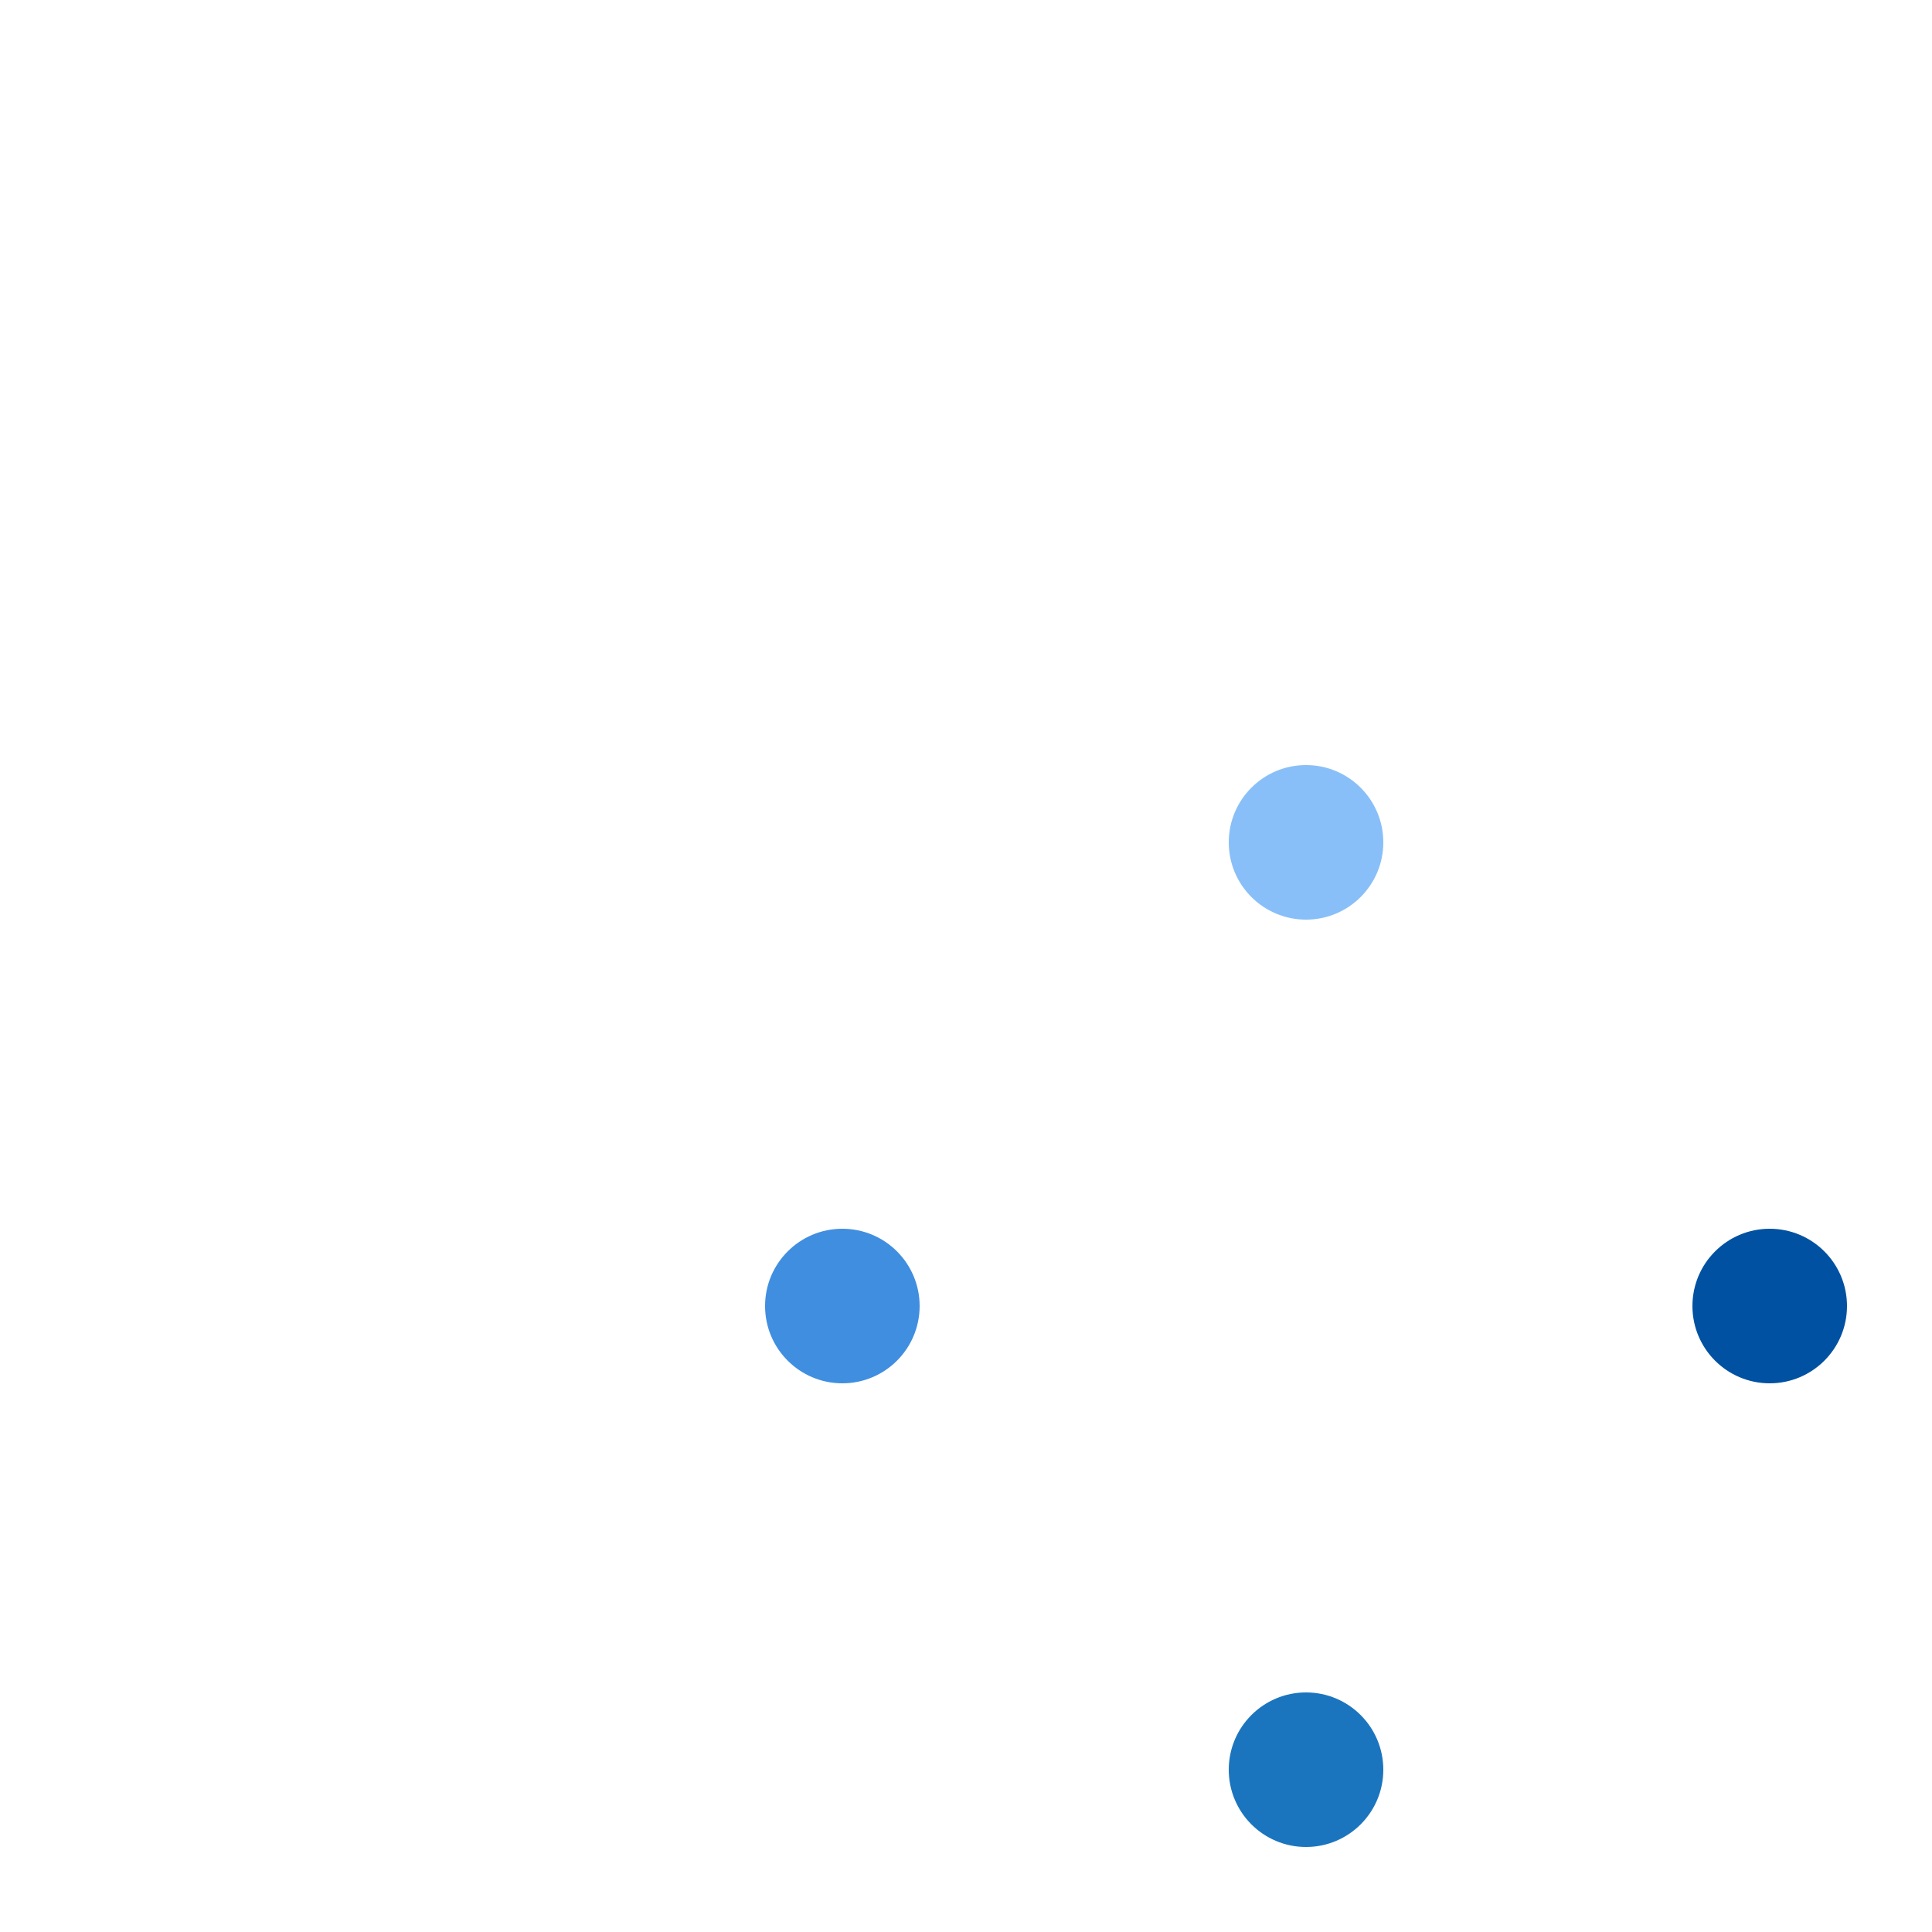 <?xml version="1.0" encoding="utf-8"?>
<!-- Generator: Adobe Illustrator 26.5.0, SVG Export Plug-In . SVG Version: 6.00 Build 0)  -->
<svg version="1.1" id="Layer_1" xmlns="http://www.w3.org/2000/svg" xmlns:xlink="http://www.w3.org/1999/xlink" x="0px" y="0px"
	 viewBox="0 0 250 250" style="enable-background:new 0 0 250 250;" xml:space="preserve">
<style type="text/css">
	.st0{fill:#0051A2;}
	.st1{fill:#1B75BE;}
	.st2{fill:#408EE0;}
	.st3{fill:#89BFF8;}
</style>
<circle class="st0" cx="229" cy="169" r="10">
<animate  accumulate="none" additive="replace" attributeName="cx" calcMode="linear" dur="1s" fill="remove" keyTimes="0;1" repeatCount="indefinite" restart="always" values="80;50">
	</animate>
<animate  accumulate="none" additive="replace" attributeName="cy" calcMode="linear" dur="1s" fill="remove" keyTimes="0;1" repeatCount="indefinite" restart="always" values="50;80">
	</animate>
<animate  accumulate="none" additive="replace" attributeName="fill" calcMode="linear" dur="1s" fill="remove" keyTimes="0;1" repeatCount="indefinite" restart="always" values="#0051a2;#1b75be">
	</animate>
</circle>
<circle class="st1" cx="169" cy="229" r="10">
<animate  accumulate="none" additive="replace" attributeName="cx" calcMode="linear" dur="1s" fill="remove" keyTimes="0;1" repeatCount="indefinite" restart="always" values="50;20">
	</animate>
<animate  accumulate="none" additive="replace" attributeName="cy" calcMode="linear" dur="1s" fill="remove" keyTimes="0;1" repeatCount="indefinite" restart="always" values="80;50">
	</animate>
<animate  accumulate="none" additive="replace" attributeName="fill" calcMode="linear" dur="1s" fill="remove" keyTimes="0;1" repeatCount="indefinite" restart="always" values="#1b75be;#408ee0">
	</animate>
</circle>
<circle class="st2" cx="109" cy="169" r="10">
<animate  accumulate="none" additive="replace" attributeName="cx" calcMode="linear" dur="1s" fill="remove" keyTimes="0;1" repeatCount="indefinite" restart="always" values="20;50">
	</animate>
<animate  accumulate="none" additive="replace" attributeName="cy" calcMode="linear" dur="1s" fill="remove" keyTimes="0;1" repeatCount="indefinite" restart="always" values="50;20">
	</animate>
<animate  accumulate="none" additive="replace" attributeName="fill" calcMode="linear" dur="1s" fill="remove" keyTimes="0;1" repeatCount="indefinite" restart="always" values="#408ee0;#89bff8">
	</animate>
</circle>
<circle class="st3" cx="169" cy="109" r="10">
<animate  accumulate="none" additive="replace" attributeName="cx" calcMode="linear" dur="1s" fill="remove" keyTimes="0;1" repeatCount="indefinite" restart="always" values="50;80">
	</animate>
<animate  accumulate="none" additive="replace" attributeName="cy" calcMode="linear" dur="1s" fill="remove" keyTimes="0;1" repeatCount="indefinite" restart="always" values="20;50">
	</animate>
<animate  accumulate="none" additive="replace" attributeName="fill" calcMode="linear" dur="1s" fill="remove" keyTimes="0;1" repeatCount="indefinite" restart="always" values="#89bff8;#0051a2">
	</animate>
</circle>
</svg>
